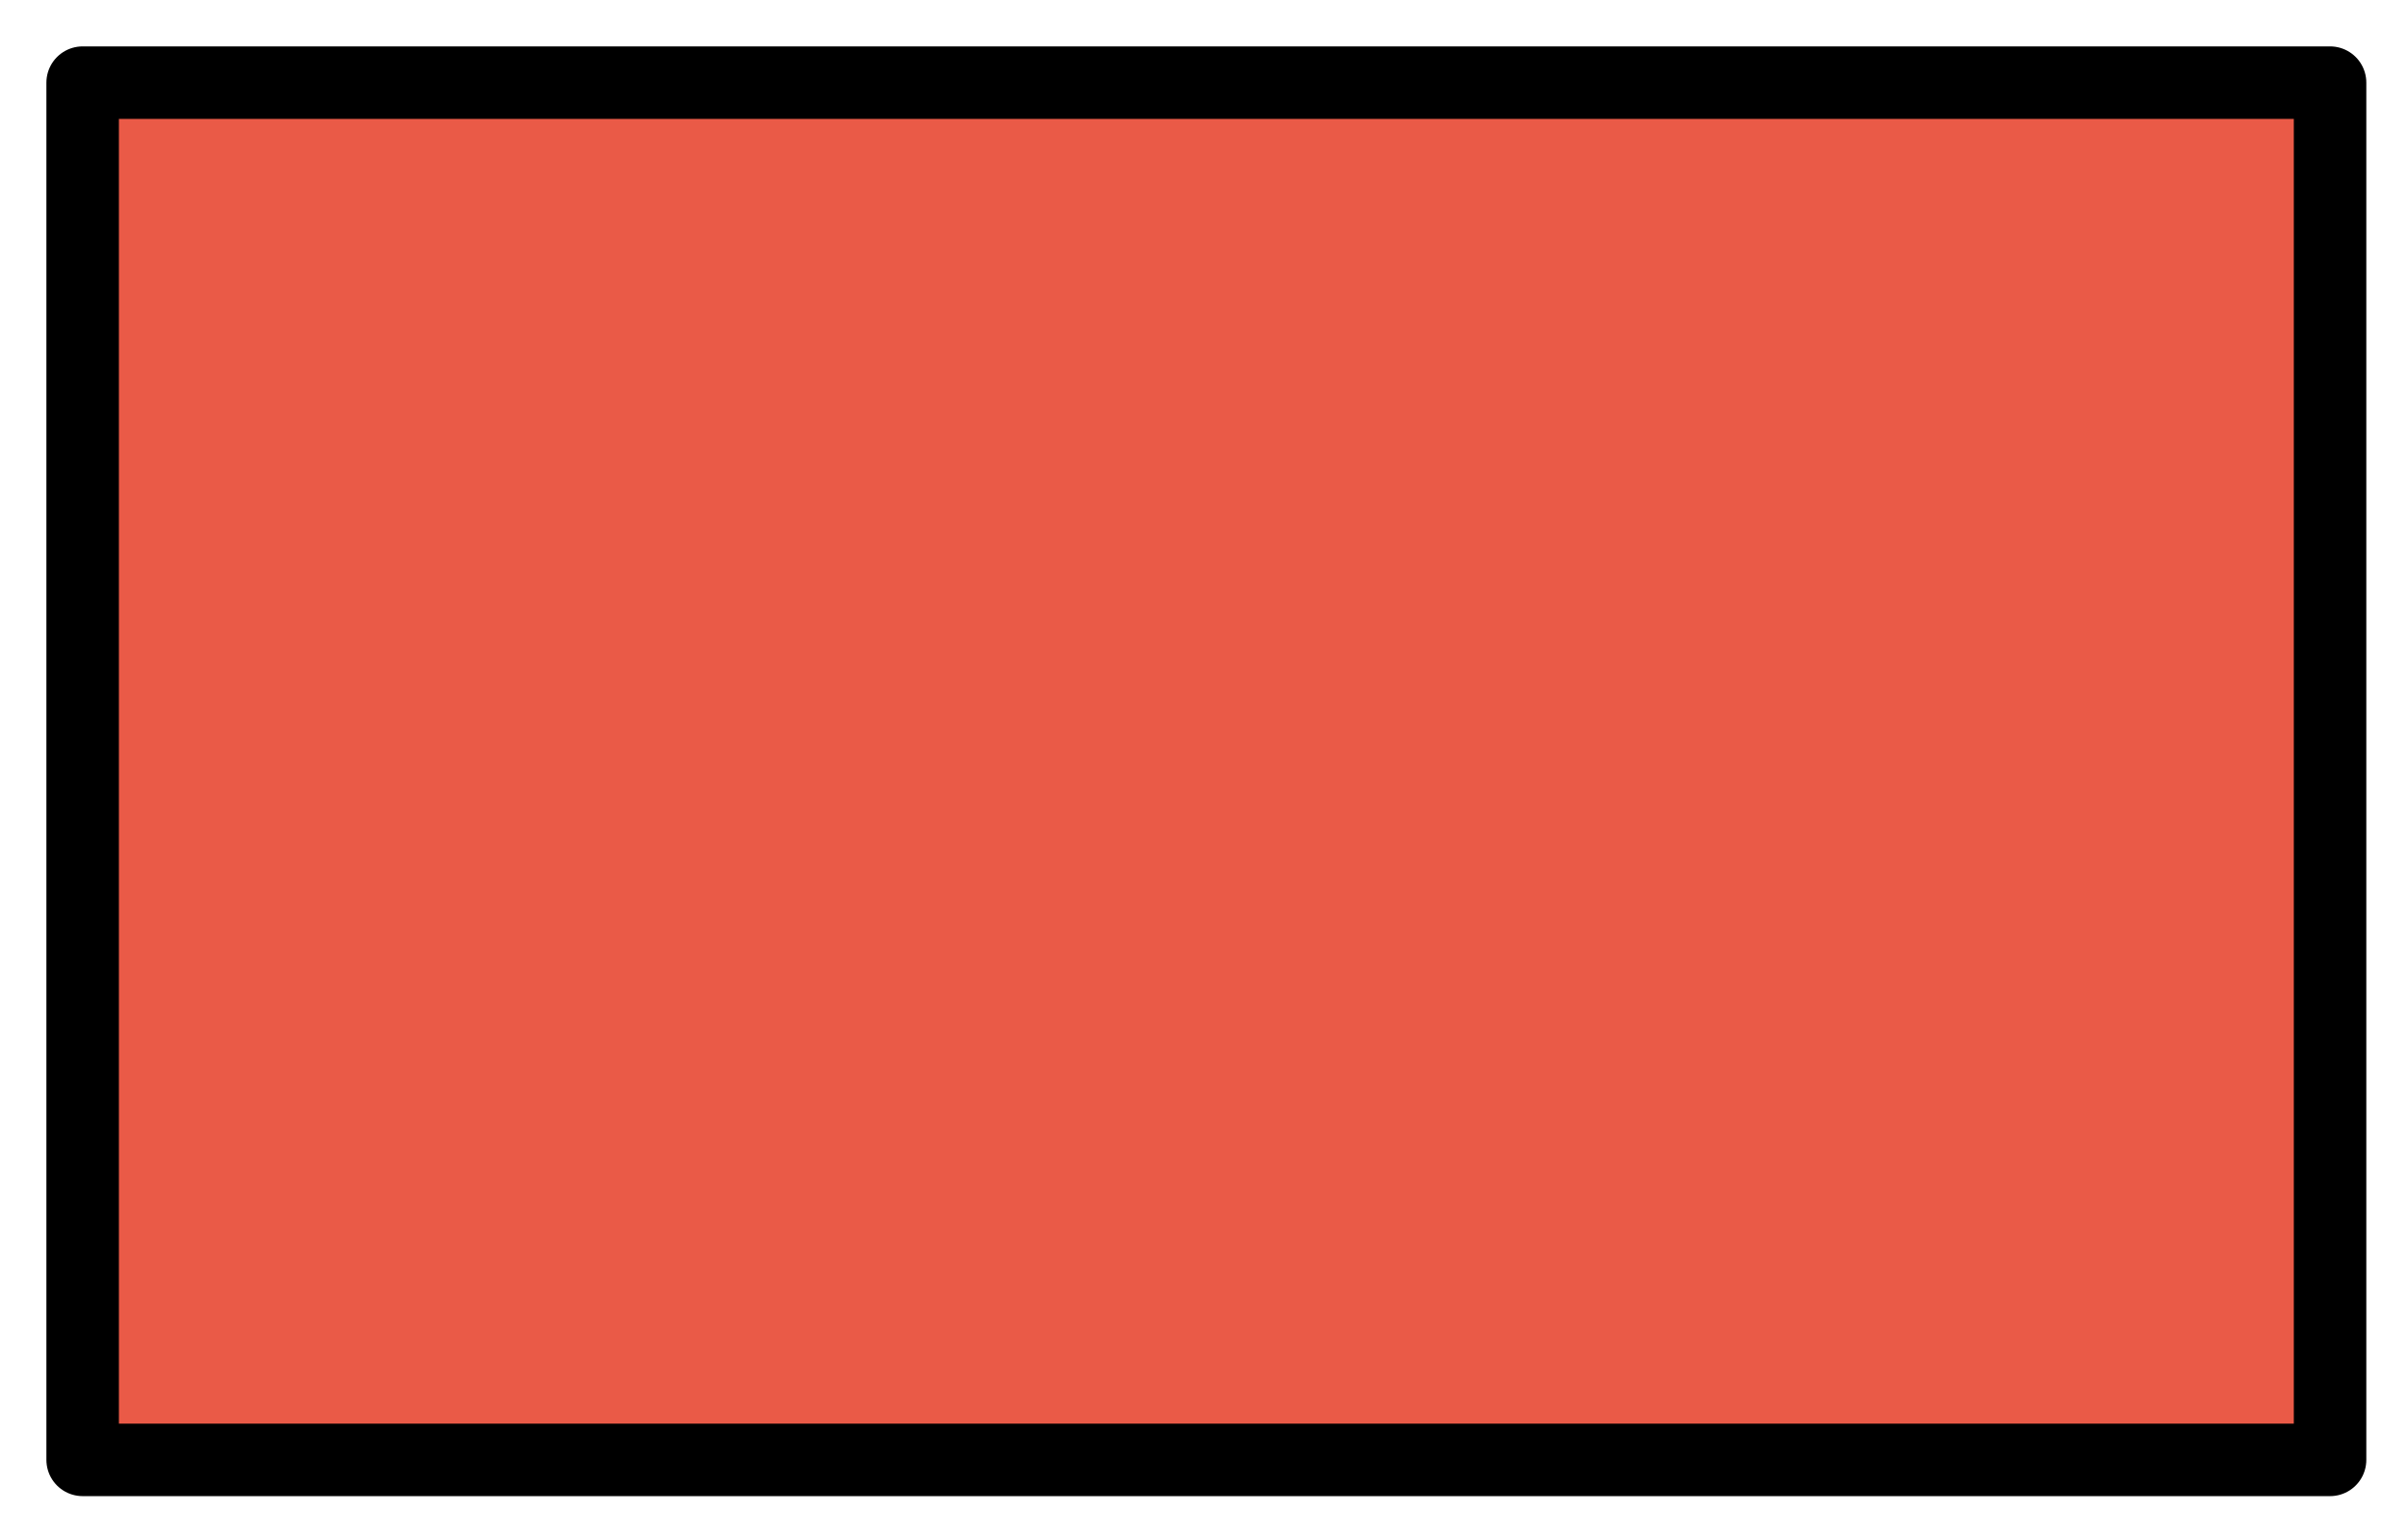 <svg xmlns="http://www.w3.org/2000/svg" role="img" viewBox="2.72 14.72 66.43 42.43"><title>1F3F3-FE0F-200D-1F7E5.svg</title><path fill="#EA5A47" d="M5 17h62v38H5z"/><path fill="none" stroke="#000" stroke-linecap="round" stroke-linejoin="round" stroke-width="2" d="M5 17h62v38H5z"/></svg>